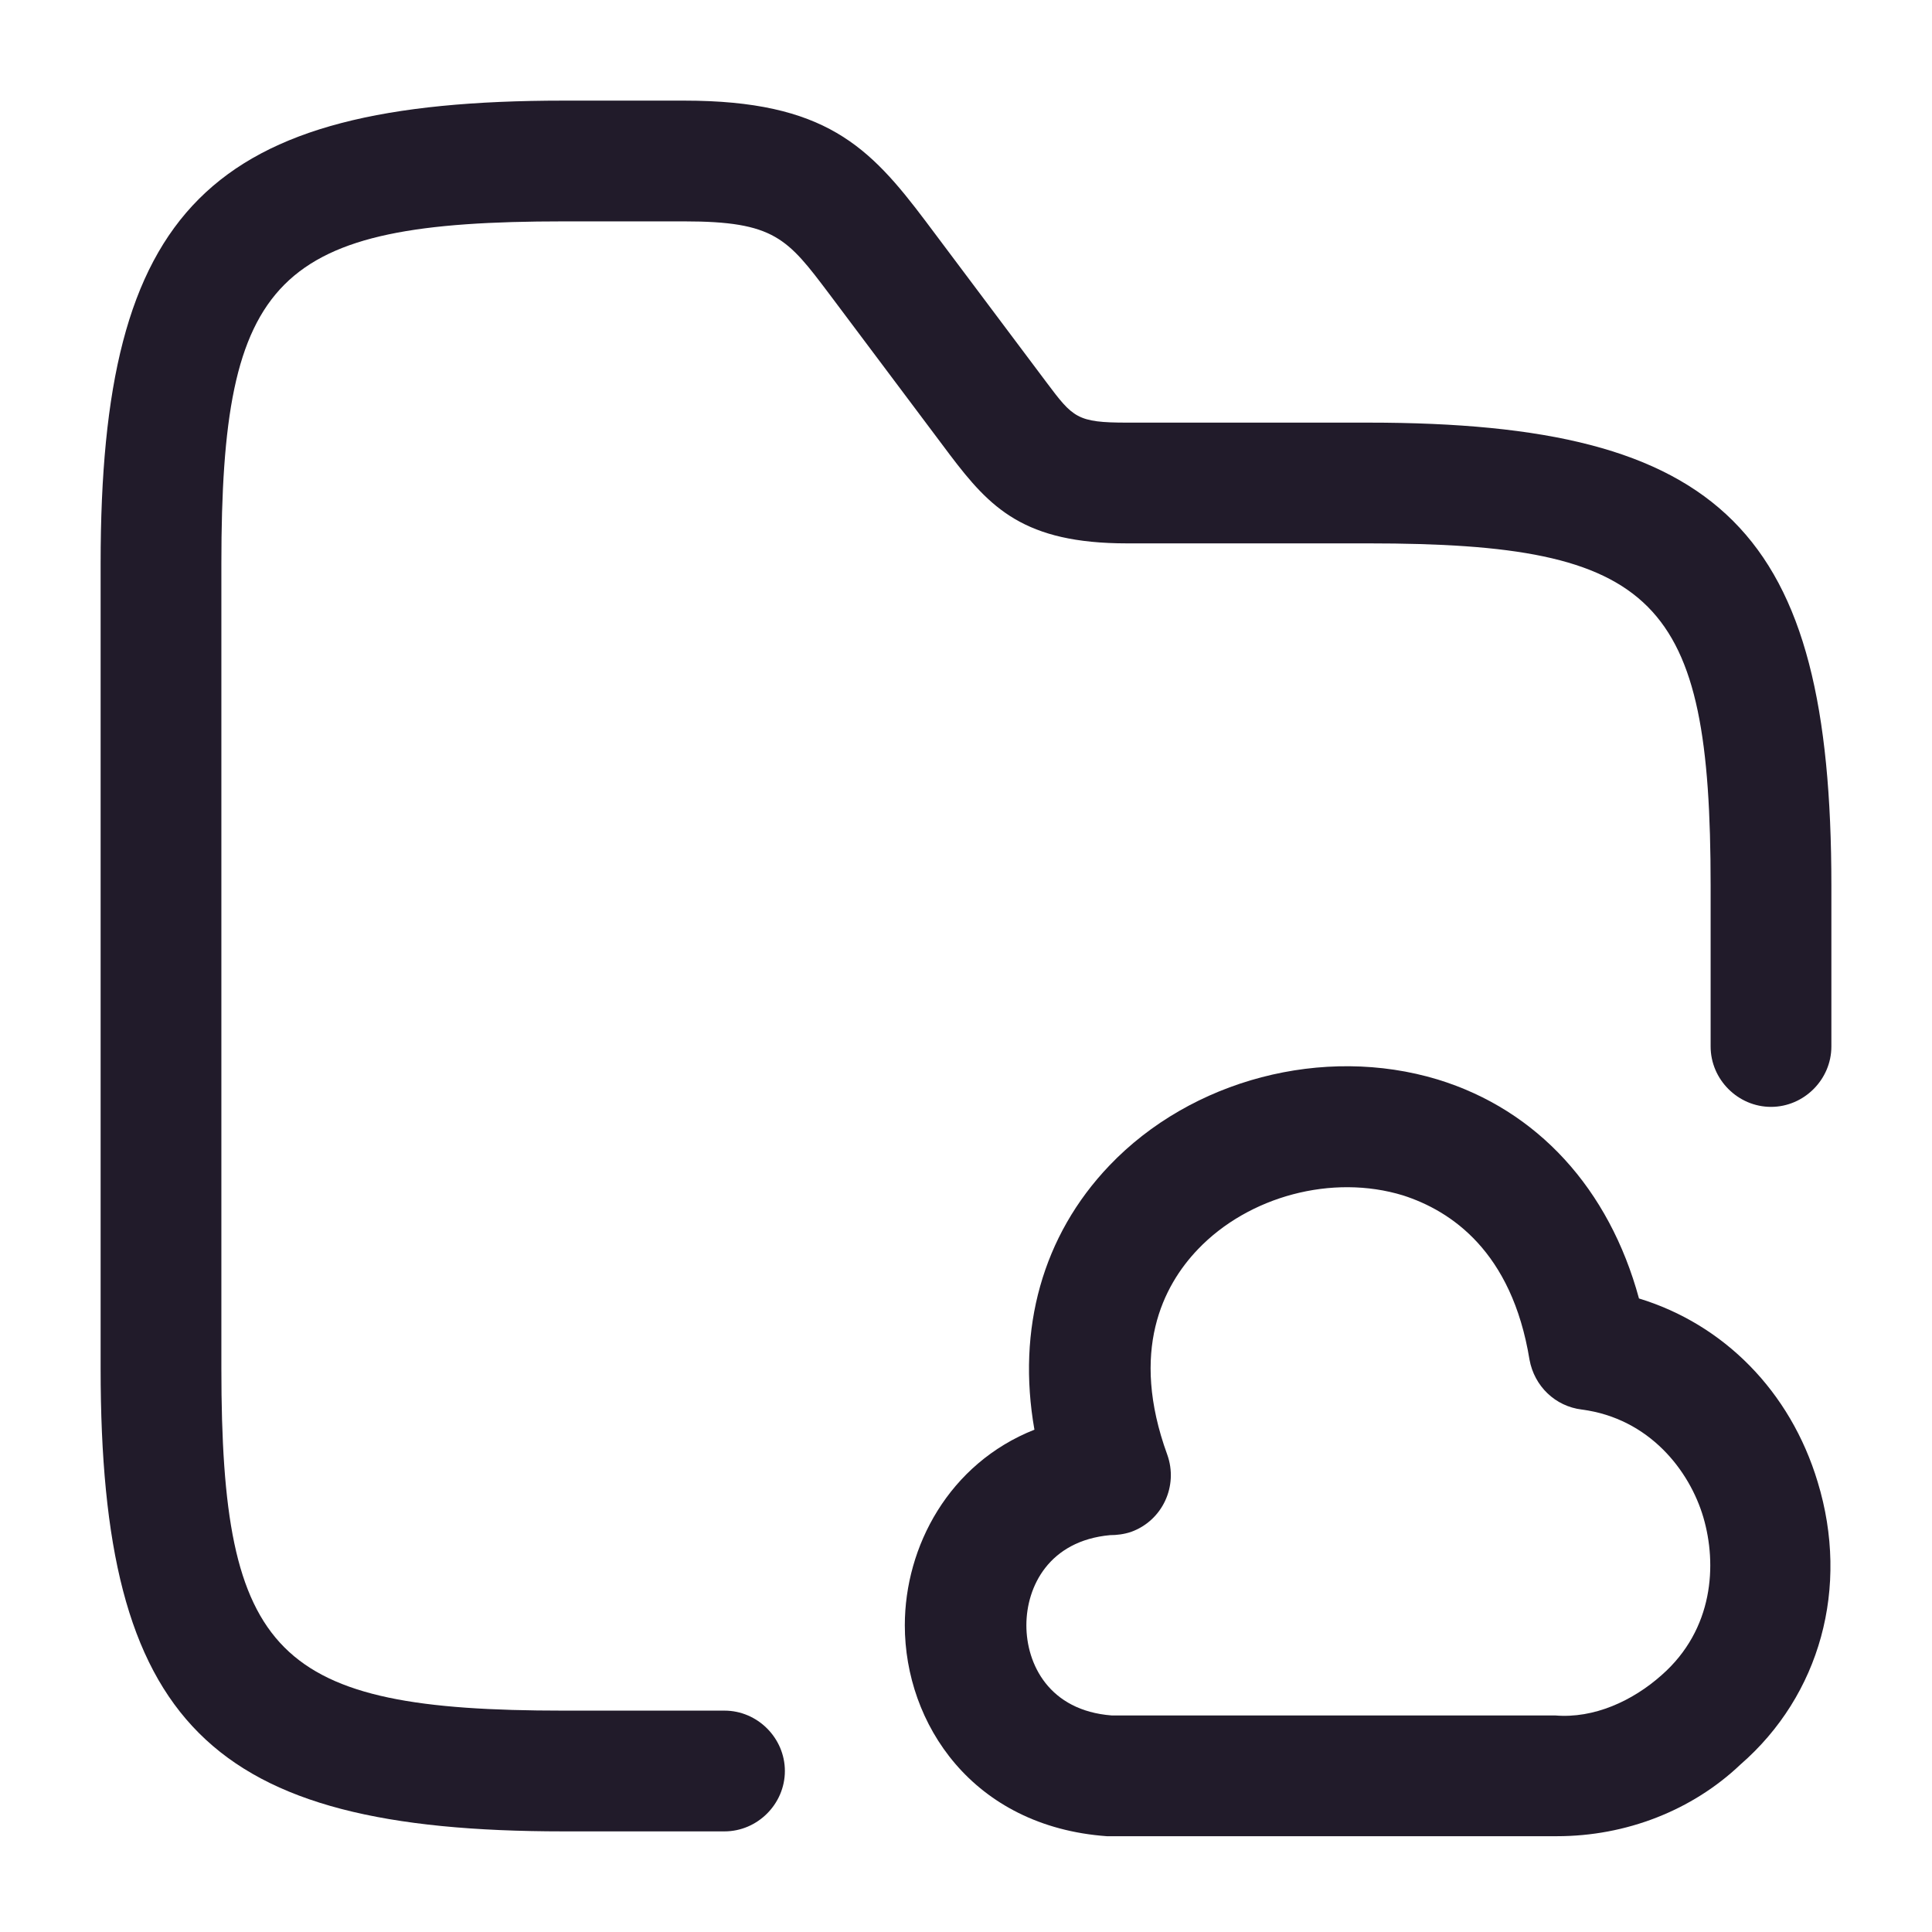 <svg width="24" height="24" viewBox="0 0 24 24" fill="none" xmlns="http://www.w3.org/2000/svg">
<path d="M9 22.75H7C2.59 22.75 1.25 21.41 1.25 17V7C1.25 2.59 2.59 1.25 7 1.25H8.5C10.25 1.25 10.8 1.82 11.5 2.75L13 4.75C13.33 5.19 13.38 5.25 14 5.25H17C21.41 5.25 22.75 6.59 22.75 11V13C22.75 13.41 22.41 13.75 22 13.75C21.59 13.75 21.25 13.41 21.25 13V11C21.25 7.43 20.58 6.75 17 6.75H14C12.72 6.75 12.3 6.31 11.8 5.65L10.3 3.65C9.78 2.96 9.62 2.75 8.5 2.75H7C3.42 2.75 2.75 3.43 2.75 7V17C2.75 20.57 3.42 21.25 7 21.25H9C9.41 21.25 9.75 21.59 9.75 22C9.75 22.41 9.41 22.75 9 22.75Z" fill="#211B2A"/>
<path d="M19.34 22.81C19.33 22.81 19.32 22.81 19.31 22.81H13.75C12.08 22.69 11.24 21.41 11.24 20.19C11.24 19.21 11.79 18.18 12.85 17.76C12.63 16.51 12.95 15.35 13.78 14.48C14.8 13.41 16.44 12.98 17.86 13.41C19.1 13.79 19.99 14.77 20.36 16.13C21.41 16.45 22.24 17.28 22.58 18.41C22.98 19.72 22.61 21.06 21.62 21.92C21.02 22.49 20.2 22.81 19.34 22.81ZM13.79 19.07C13.03 19.14 12.75 19.71 12.75 20.19C12.75 20.67 13.03 21.25 13.81 21.31H19.32C19.8 21.35 20.28 21.13 20.64 20.81C21.29 20.24 21.33 19.43 21.16 18.85C20.99 18.27 20.49 17.62 19.65 17.51C19.32 17.47 19.06 17.22 19 16.89C18.78 15.54 18.02 15.04 17.43 14.85C16.55 14.58 15.51 14.86 14.88 15.52C14.45 15.97 14.03 16.78 14.5 18.07C14.64 18.46 14.44 18.89 14.05 19.03C13.96 19.06 13.87 19.07 13.79 19.07Z" fill="#211B2A"/>
</svg>

